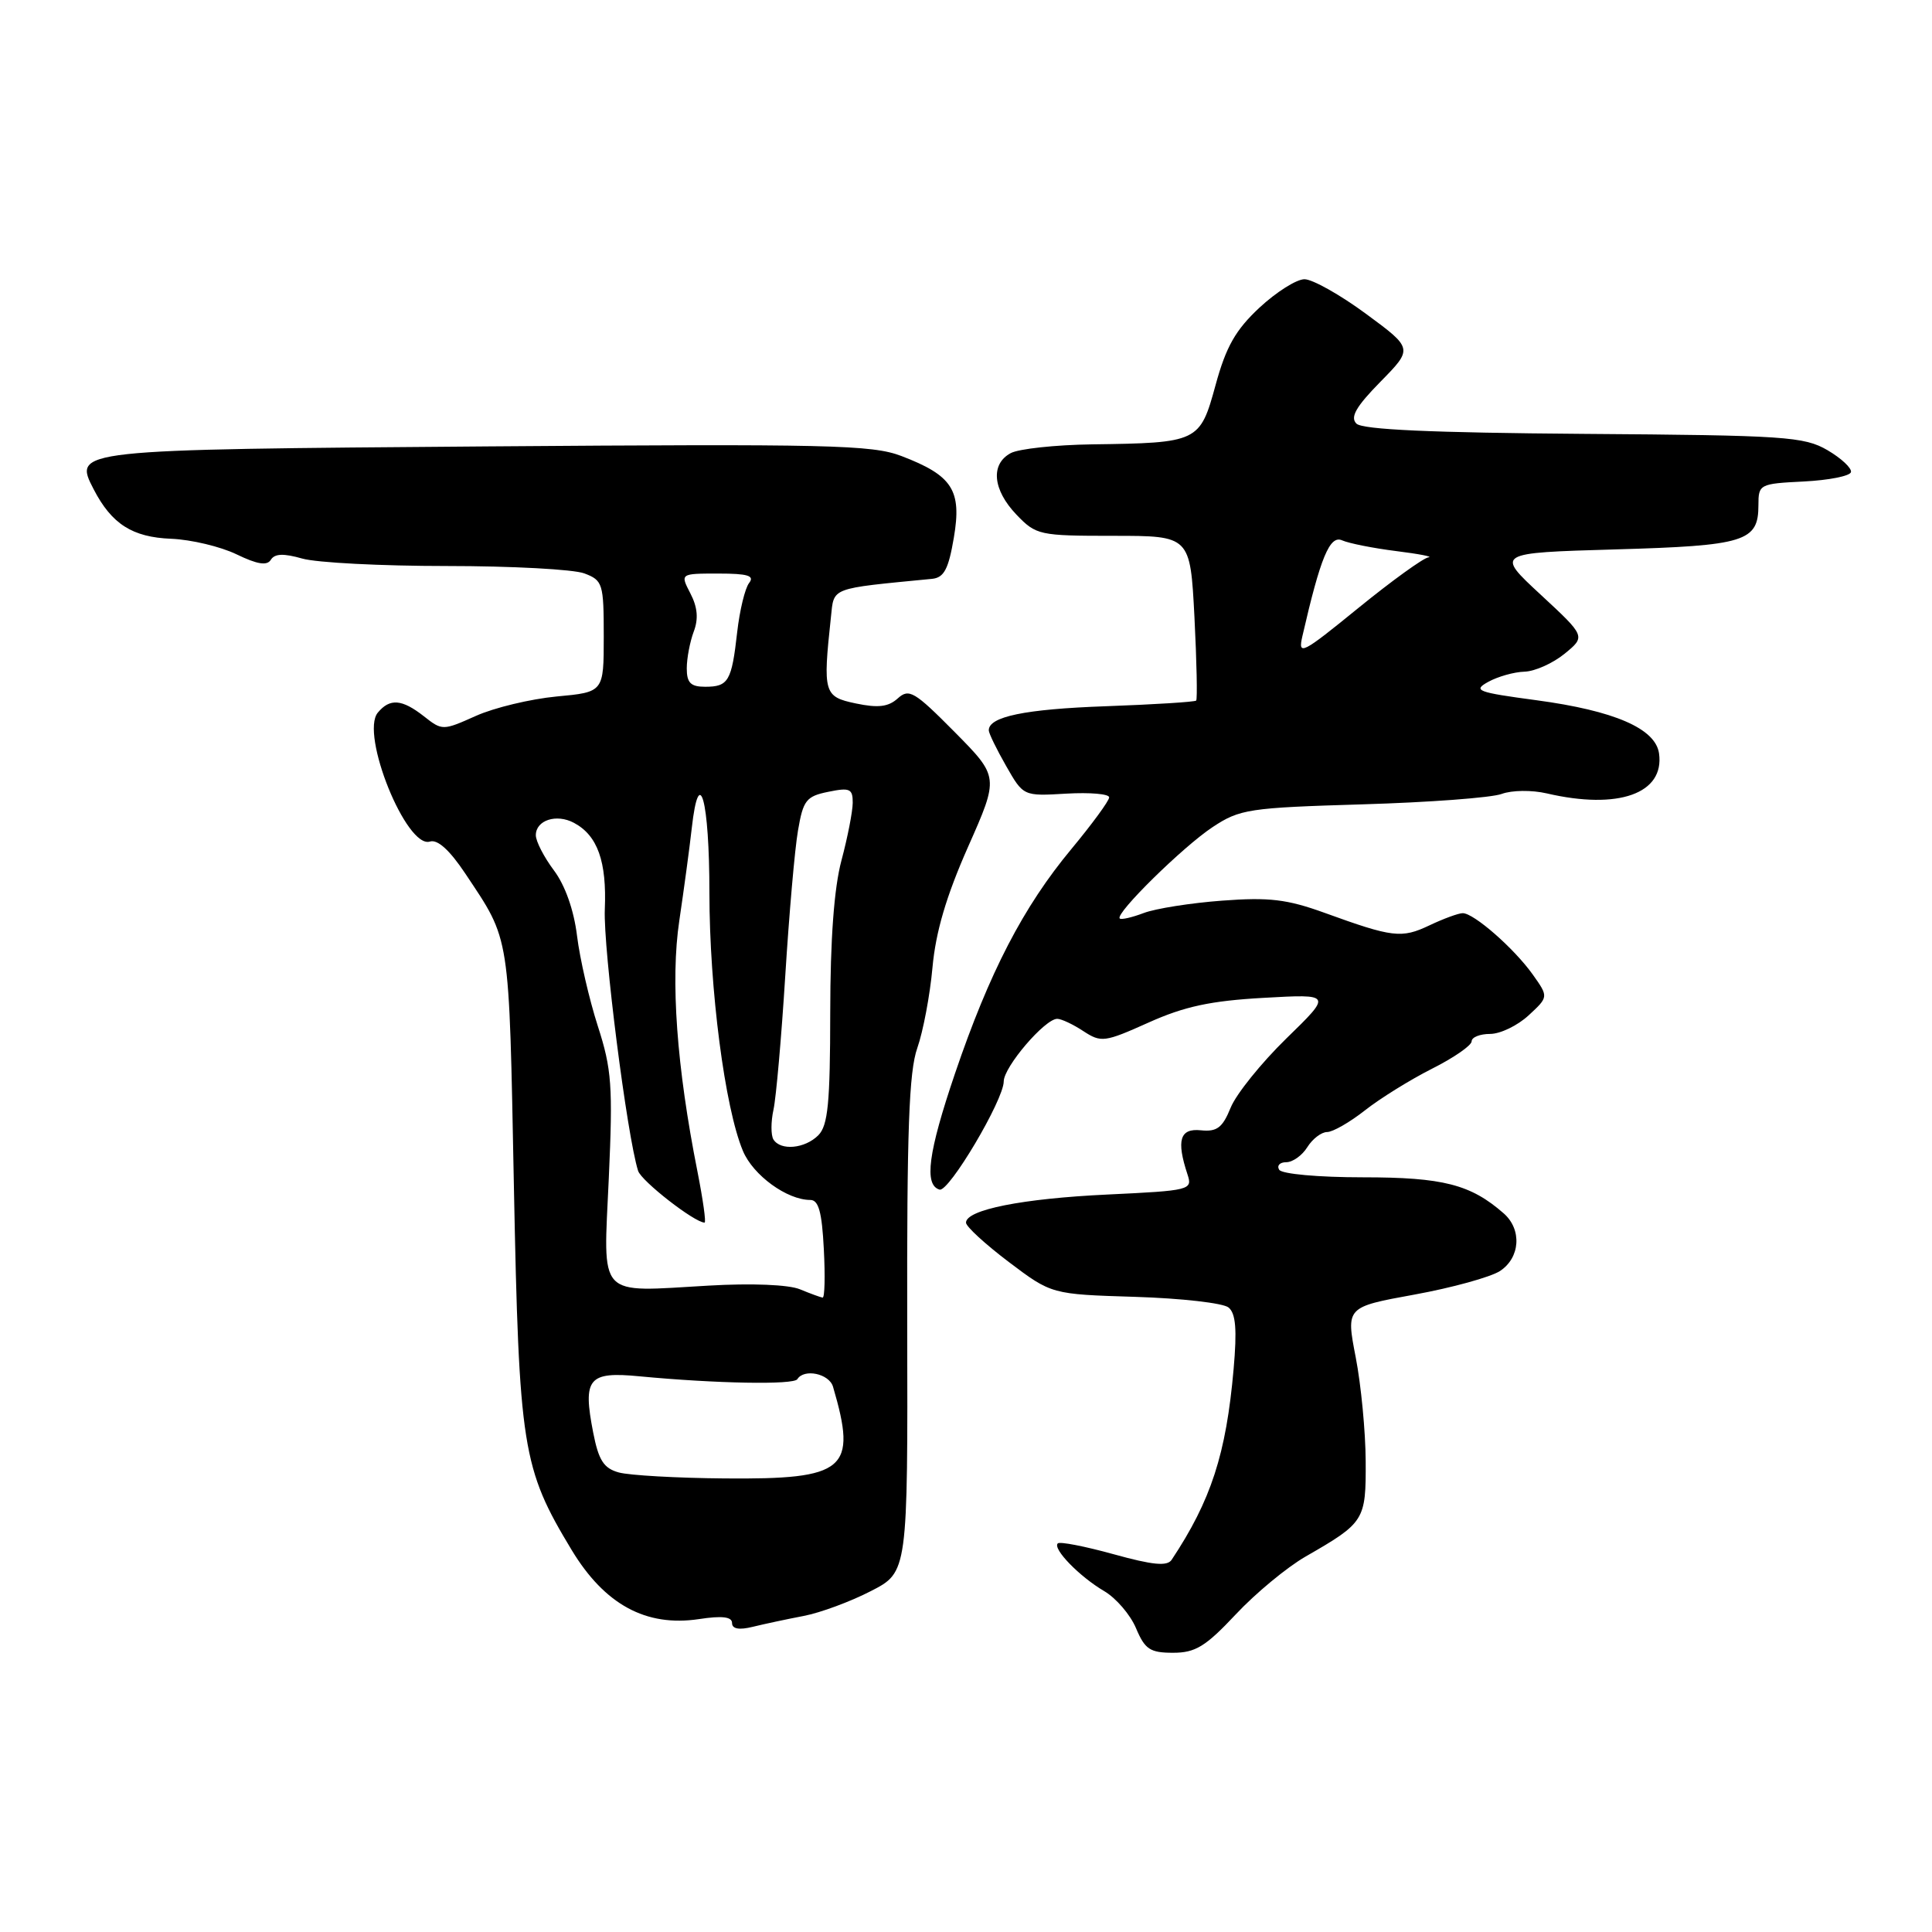 <?xml version="1.0" encoding="UTF-8" standalone="no"?>
<!DOCTYPE svg PUBLIC "-//W3C//DTD SVG 1.1//EN" "http://www.w3.org/Graphics/SVG/1.1/DTD/svg11.dtd" >
<svg xmlns="http://www.w3.org/2000/svg" xmlns:xlink="http://www.w3.org/1999/xlink" version="1.1" viewBox="0 0 256 256">
 <g >
 <path fill="currentColor"
d=" M 163.74 213.92 C 166.36 211.12 170.53 207.67 173.00 206.25 C 180.83 201.75 181.00 201.47 180.96 193.60 C 180.94 189.69 180.35 183.51 179.64 179.85 C 178.35 173.19 178.35 173.19 187.42 171.54 C 192.42 170.63 197.51 169.22 198.75 168.42 C 201.44 166.66 201.69 162.92 199.25 160.78 C 194.87 156.94 191.21 156.00 180.61 156.00 C 174.69 156.00 169.85 155.56 169.50 155.00 C 169.16 154.45 169.58 154.00 170.43 154.00 C 171.29 154.00 172.55 153.10 173.23 152.00 C 173.92 150.90 175.10 150.00 175.85 150.00 C 176.60 150.00 178.85 148.71 180.86 147.13 C 182.86 145.55 186.86 143.07 189.75 141.61 C 192.64 140.16 195.00 138.52 195.00 137.98 C 195.00 137.44 196.10 137.00 197.45 137.00 C 198.80 137.00 201.09 135.89 202.55 134.54 C 205.20 132.09 205.20 132.09 203.09 129.12 C 200.63 125.67 195.30 121.00 193.82 121.00 C 193.26 121.00 191.27 121.73 189.40 122.62 C 185.71 124.37 184.54 124.23 175.50 120.95 C 170.55 119.16 168.17 118.87 161.93 119.34 C 157.77 119.65 153.10 120.39 151.55 120.98 C 149.99 121.57 148.56 121.90 148.37 121.70 C 147.73 121.06 156.74 112.20 160.67 109.60 C 164.28 107.21 165.46 107.03 180.53 106.58 C 189.33 106.32 197.64 105.70 198.98 105.20 C 200.33 104.70 202.98 104.67 204.96 105.13 C 214.45 107.34 220.58 105.15 219.83 99.83 C 219.36 96.53 213.91 94.17 203.56 92.78 C 195.72 91.73 195.12 91.50 197.20 90.35 C 198.47 89.65 200.62 89.04 202.00 89.00 C 203.38 88.96 205.76 87.89 207.31 86.63 C 210.12 84.33 210.12 84.33 204.14 78.79 C 198.17 73.26 198.17 73.26 214.02 72.80 C 231.25 72.31 233.00 71.76 233.00 66.93 C 233.00 64.17 233.15 64.09 239.01 63.80 C 242.32 63.63 245.13 63.08 245.26 62.56 C 245.39 62.04 243.99 60.73 242.15 59.65 C 239.05 57.85 236.56 57.68 209.83 57.49 C 189.71 57.34 180.53 56.93 179.73 56.13 C 178.88 55.28 179.67 53.89 182.92 50.58 C 187.24 46.18 187.24 46.18 181.01 41.59 C 177.58 39.06 173.91 37.00 172.85 37.00 C 171.79 37.00 169.11 38.70 166.88 40.77 C 163.72 43.72 162.46 45.93 161.07 51.02 C 159.00 58.59 158.79 58.69 144.68 58.88 C 139.84 58.95 135.00 59.47 133.93 60.04 C 131.22 61.49 131.53 64.90 134.69 68.20 C 137.29 70.91 137.71 71.00 147.54 71.00 C 157.71 71.00 157.71 71.00 158.27 81.75 C 158.57 87.66 158.67 92.65 158.50 92.83 C 158.32 93.01 152.93 93.35 146.53 93.58 C 135.81 93.96 130.97 94.96 131.02 96.79 C 131.03 97.18 132.06 99.30 133.32 101.50 C 135.60 105.50 135.60 105.50 141.30 105.16 C 144.44 104.98 146.99 105.20 146.97 105.66 C 146.96 106.12 144.71 109.19 141.98 112.48 C 135.60 120.15 131.11 128.80 126.53 142.28 C 122.99 152.71 122.41 157.03 124.50 157.63 C 125.74 157.98 133.00 145.74 133.00 143.29 C 133.01 141.37 138.45 135.00 140.09 135.00 C 140.63 135.00 142.19 135.73 143.55 136.63 C 145.91 138.17 146.36 138.11 152.20 135.49 C 156.94 133.36 160.43 132.61 167.43 132.22 C 176.50 131.71 176.50 131.71 170.45 137.60 C 167.12 140.85 163.80 144.97 163.07 146.77 C 161.99 149.43 161.26 149.99 159.12 149.77 C 156.34 149.48 155.85 151.08 157.35 155.62 C 158.03 157.68 157.72 157.76 146.78 158.28 C 135.46 158.81 128.00 160.30 128.00 162.01 C 128.00 162.52 130.55 164.86 133.67 167.22 C 139.34 171.50 139.34 171.50 150.42 171.84 C 156.51 172.03 162.08 172.66 162.79 173.25 C 163.75 174.04 163.92 176.19 163.46 181.41 C 162.47 192.67 160.47 198.82 155.25 206.68 C 154.66 207.57 152.75 207.38 147.55 205.94 C 143.75 204.89 140.42 204.24 140.16 204.51 C 139.45 205.22 143.04 208.91 146.31 210.83 C 147.88 211.75 149.78 213.96 150.53 215.75 C 151.71 218.55 152.39 219.00 155.44 219.00 C 158.40 219.00 159.75 218.17 163.74 213.92 Z  M 106.50 214.12 C 108.70 213.70 112.70 212.22 115.39 210.83 C 120.29 208.32 120.29 208.32 120.21 175.58 C 120.16 149.85 120.44 141.99 121.55 138.86 C 122.32 136.66 123.23 131.86 123.56 128.18 C 123.99 123.48 125.38 118.75 128.27 112.22 C 132.38 102.95 132.38 102.95 126.50 97.00 C 121.17 91.62 120.45 91.19 118.96 92.54 C 117.71 93.67 116.35 93.83 113.40 93.21 C 109.16 92.32 109.02 91.85 110.10 81.79 C 110.53 77.77 109.85 78.03 123.50 76.70 C 125.09 76.54 125.68 75.42 126.39 71.24 C 127.46 64.95 126.21 63.01 119.43 60.42 C 115.56 58.94 109.75 58.81 64.68 59.15 C 9.60 59.57 9.69 59.56 12.42 64.85 C 14.80 69.44 17.54 71.19 22.69 71.39 C 25.34 71.50 29.23 72.43 31.34 73.45 C 34.11 74.79 35.39 74.99 35.89 74.17 C 36.40 73.35 37.58 73.31 40.04 74.01 C 41.94 74.56 50.55 75.00 59.18 75.00 C 67.81 75.00 76.02 75.44 77.43 75.98 C 79.87 76.90 80.00 77.33 80.00 84.33 C 80.00 91.71 80.00 91.71 73.74 92.29 C 70.30 92.62 65.49 93.77 63.06 94.86 C 58.68 96.82 58.59 96.82 56.18 94.92 C 53.26 92.63 51.66 92.50 50.06 94.43 C 47.70 97.27 53.86 112.50 56.97 111.51 C 57.98 111.19 59.58 112.64 61.66 115.76 C 67.66 124.78 67.43 123.32 68.09 157.00 C 68.78 191.96 69.19 194.52 75.74 205.37 C 80.12 212.62 85.59 215.59 92.61 214.54 C 95.68 214.07 97.00 214.23 97.00 215.06 C 97.00 215.84 97.93 216.01 99.75 215.56 C 101.26 215.19 104.30 214.54 106.50 214.12 Z  M 172.57 84.31 C 174.97 73.85 176.20 70.87 177.84 71.60 C 178.75 72.00 181.97 72.64 185.00 73.02 C 188.03 73.40 189.95 73.77 189.28 73.85 C 188.61 73.93 184.43 76.95 179.99 80.56 C 172.49 86.67 171.97 86.93 172.57 84.31 Z  M 82.00 195.11 C 80.00 194.56 79.32 193.51 78.60 189.82 C 77.20 182.63 77.95 181.71 84.75 182.37 C 94.86 183.33 105.18 183.52 105.65 182.75 C 106.54 181.31 109.87 182.01 110.38 183.75 C 113.61 194.75 112.09 196.04 96.03 195.90 C 89.69 195.85 83.38 195.49 82.00 195.11 Z  M 106.00 170.84 C 104.52 170.22 99.59 170.02 93.91 170.35 C 78.97 171.20 79.94 172.25 80.67 156.09 C 81.22 143.90 81.06 141.68 79.21 135.95 C 78.07 132.40 76.83 127.03 76.46 124.00 C 76.04 120.58 74.88 117.30 73.39 115.32 C 72.08 113.57 71.00 111.48 71.00 110.67 C 71.00 108.68 73.73 107.79 76.05 109.03 C 79.18 110.70 80.41 114.14 80.14 120.50 C 79.93 125.71 83.08 150.49 84.55 155.14 C 84.98 156.50 92.04 162.00 93.36 162.00 C 93.58 162.00 93.15 158.96 92.42 155.25 C 89.66 141.38 88.83 129.88 90.01 122.00 C 90.62 117.88 91.37 112.36 91.66 109.75 C 92.64 101.02 94.00 105.98 94.00 118.31 C 94.01 131.07 96.04 146.78 98.44 152.50 C 99.79 155.73 104.28 159.00 107.37 159.00 C 108.47 159.00 108.91 160.61 109.16 165.50 C 109.35 169.08 109.28 171.97 109.00 171.94 C 108.72 171.90 107.38 171.41 106.00 170.84 Z  M 102.48 150.98 C 102.14 150.41 102.14 148.64 102.49 147.04 C 102.84 145.44 103.54 137.47 104.05 129.32 C 104.56 121.17 105.31 112.49 105.74 110.04 C 106.42 106.04 106.83 105.51 109.75 104.92 C 112.61 104.33 113.00 104.51 112.99 106.38 C 112.98 107.54 112.31 110.97 111.50 114.00 C 110.52 117.66 110.02 124.42 110.01 134.18 C 110.00 146.18 109.71 149.14 108.43 150.43 C 106.65 152.21 103.43 152.51 102.48 150.98 Z  M 91.00 88.57 C 91.00 87.23 91.42 85.04 91.92 83.70 C 92.57 82.00 92.43 80.46 91.48 78.63 C 90.12 76.00 90.12 76.00 95.18 76.00 C 99.09 76.00 100.02 76.28 99.26 77.25 C 98.72 77.94 98.01 80.87 97.68 83.77 C 96.95 90.26 96.52 91.00 93.44 91.00 C 91.52 91.00 91.00 90.48 91.00 88.57 Z "/>
</g>
</svg>